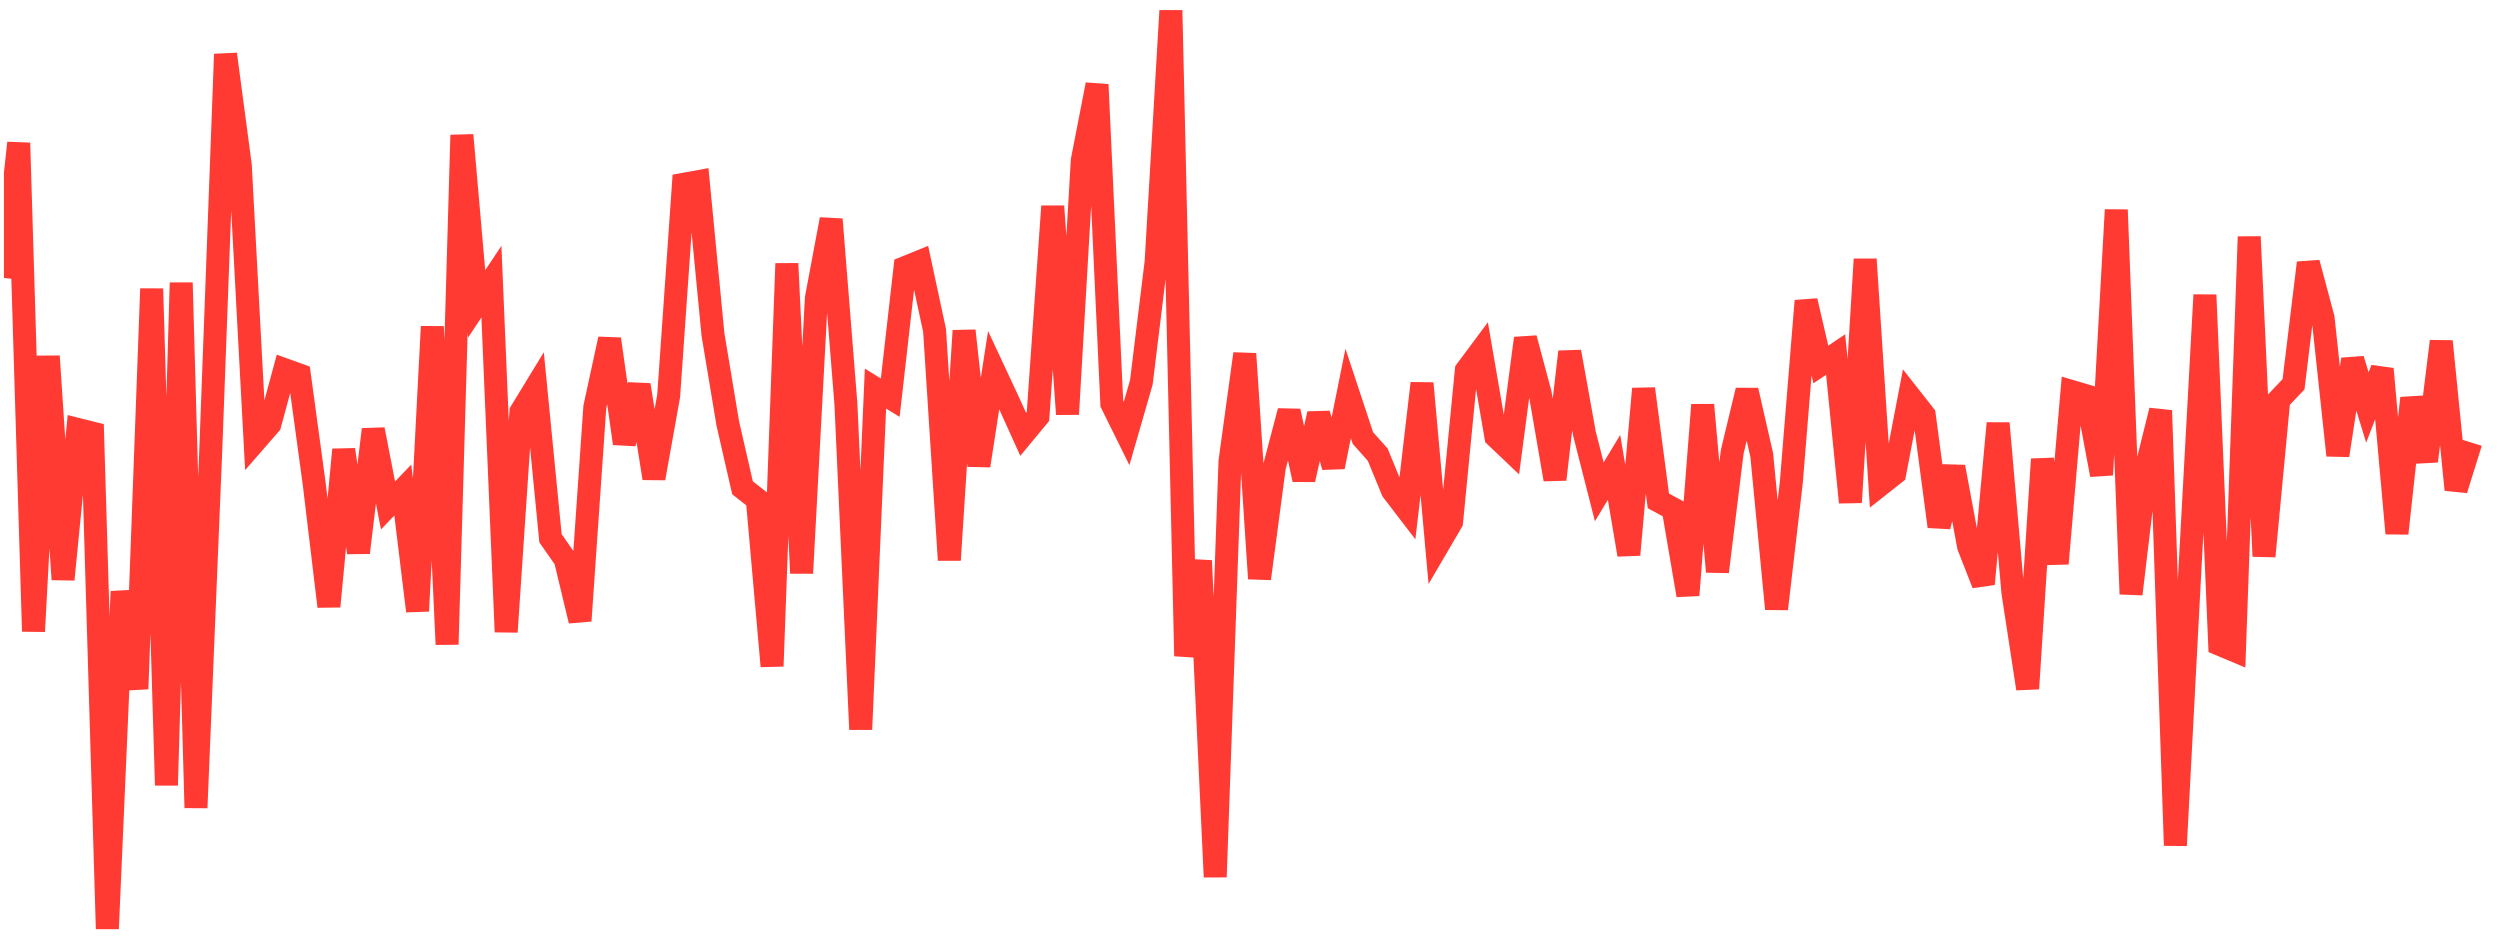 <svg width="136" height="51" viewBox="0 0 136 51" fill="none" xmlns="http://www.w3.org/2000/svg">
<g clip-path="url(#clip0_2_402)">
<path d="M0.215 15.121L1.018 7.776L1.822 34.347L2.626 19.379L3.429 31.522L4.233 23.362L5.036 23.563L5.84 50.548L6.643 32.176L7.447 37.475L8.251 15.707L9.054 42.717L9.858 15.382L10.661 43.944L11.465 24.505L12.268 2.948L13.072 8.988L13.876 24.001L14.679 23.078L15.483 20.111L16.286 20.401L17.09 26.301L17.893 32.99L18.697 24.461L19.501 30.062L20.304 23.364L21.108 27.498L21.911 26.658L22.715 33.239L23.518 17.767L24.322 35.055L25.126 7.349L25.929 16.532L26.733 15.321L27.536 34.375L28.34 22.399L29.143 21.083L29.947 29.28L30.751 30.431L31.554 33.77L32.358 22.144L33.161 18.444L33.965 24.125L34.768 20.942L35.572 26.018L36.376 21.532L37.179 10.028L37.983 9.882L38.786 18.198L39.59 23.029L40.393 26.535L41.197 27.167L42.001 36.24L42.804 14.339L43.608 31.18L44.411 16.219L45.215 11.932L46.018 21.98L46.822 39.681L47.626 21.14L48.429 21.632L49.233 14.559L50.036 14.233L50.84 17.972L51.643 30.469L52.447 17.992L53.251 25.331L54.054 20.133L54.858 21.853L55.661 23.628L56.465 22.656L57.268 11.223L58.072 22.532L58.876 8.727L59.679 4.602L60.483 21.961L61.286 23.584L62.09 20.796L62.893 14.242L63.697 0.548L64.501 35.688L65.304 30.502L66.108 47.708L66.911 25.104L67.715 19.246L68.518 31.477L69.322 25.418L70.126 22.365L70.929 26.088L71.733 22.511L72.536 25.398L73.34 21.405L74.143 23.831L74.947 24.732L75.751 26.687L76.554 27.735L77.358 20.853L78.161 29.769L78.965 28.396L79.768 20.153L80.572 19.073L81.376 23.747L82.179 24.509L82.983 18.404L83.786 21.409L84.59 26.08L85.393 19.138L86.197 23.603L87.001 26.756L87.804 25.425L88.608 30.177L89.411 21.15L90.215 27.248L91.018 27.681L91.822 32.379L92.626 22.026L93.429 31.101L94.233 24.576L95.036 21.237L95.84 24.76L96.643 33.124L97.447 26.249L98.251 16.367L99.054 19.828L99.858 19.287L100.661 27.329L101.465 14.103L102.268 26.386L103.072 25.751L103.876 21.558L104.679 22.58L105.483 28.642L106.286 25.401L107.09 29.717L107.893 31.769L108.697 23.026L109.501 32.224L110.304 37.462L111.108 24.981L111.911 30.657L112.715 21.304L113.518 21.541L114.322 25.832L115.126 11.415L115.929 32.316L116.733 25.567L117.536 22.331L118.34 45.993L119.143 30.767L119.947 16.044L120.751 35.051L121.554 35.388L122.358 12.879L123.161 30.261L123.965 21.75L124.768 20.906L125.572 14.3L126.376 17.299L127.179 24.77L127.983 19.548L128.786 22.165L129.59 20.074L130.393 29.016L131.197 21.658L132.001 25.086L132.804 18.569L133.608 26.64L134.411 24.065" stroke="#FF3A33" stroke-width="1.25"/>
</g>
<defs>
<clipPath id="clip0_2_402">
<rect width="135" height="50" fill="white" transform="translate(0.215 0.548)"/>
</clipPath>
</defs>
</svg>
